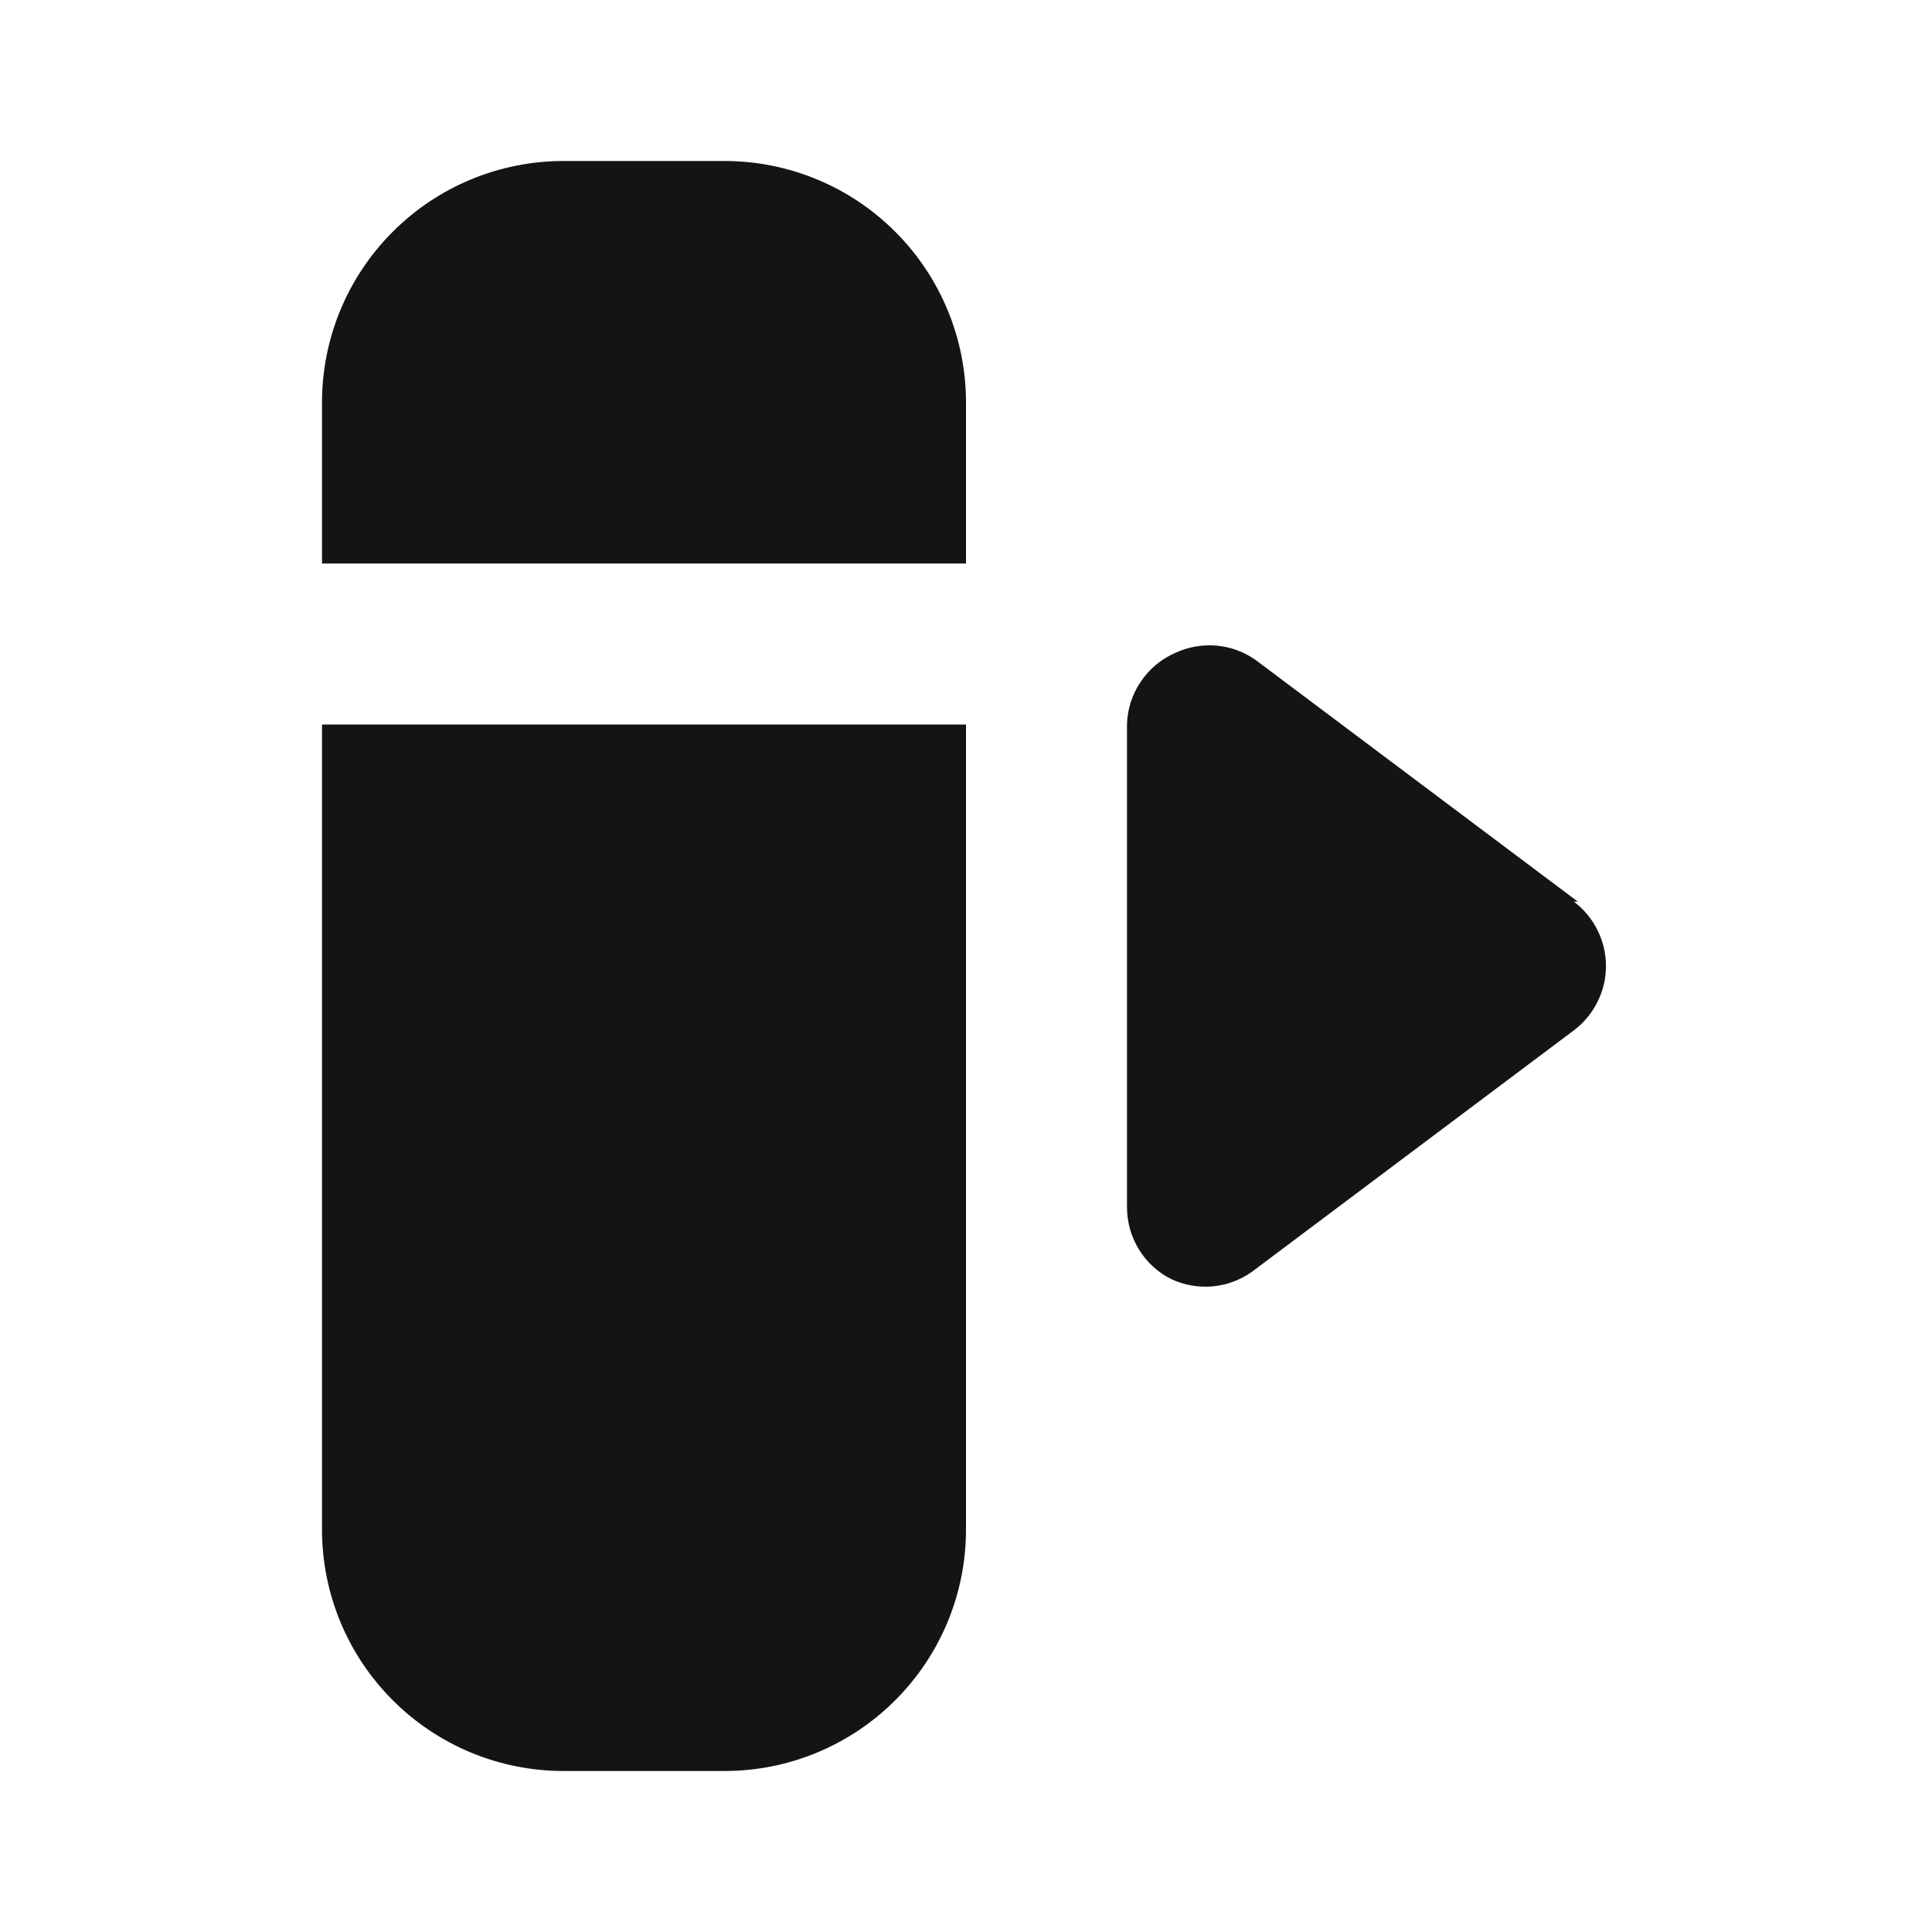 <svg width="24" height="24" viewBox="0 0 24 24" fill="none" xmlns="http://www.w3.org/2000/svg">
<path d="M4 19C4 19.796 4.316 20.559 4.879 21.121C5.441 21.684 6.204 22 7 22H9C9.796 22 10.559 21.684 11.121 21.121C11.684 20.559 12 19.796 12 19V9H4V19ZM9 2H7C6.204 2 5.441 2.316 4.879 2.879C4.316 3.441 4 4.204 4 5V7H12V5C12 4.204 11.684 3.441 11.121 2.879C10.559 2.316 9.796 2 9 2ZM19.6 11.2L15.6 8.2C15.456 8.098 15.288 8.036 15.112 8.02C14.937 8.005 14.76 8.036 14.6 8.11C14.426 8.186 14.277 8.31 14.171 8.468C14.064 8.625 14.005 8.81 14 9V15C14.001 15.185 14.052 15.366 14.149 15.523C14.246 15.68 14.385 15.807 14.55 15.89C14.71 15.964 14.886 15.995 15.062 15.98C15.238 15.964 15.406 15.902 15.55 15.8L19.55 12.8C19.674 12.707 19.775 12.586 19.844 12.447C19.914 12.308 19.95 12.155 19.95 12C19.95 11.845 19.914 11.692 19.844 11.553C19.775 11.414 19.674 11.293 19.55 11.2H19.6Z" fill="#141414"/>
</svg>
